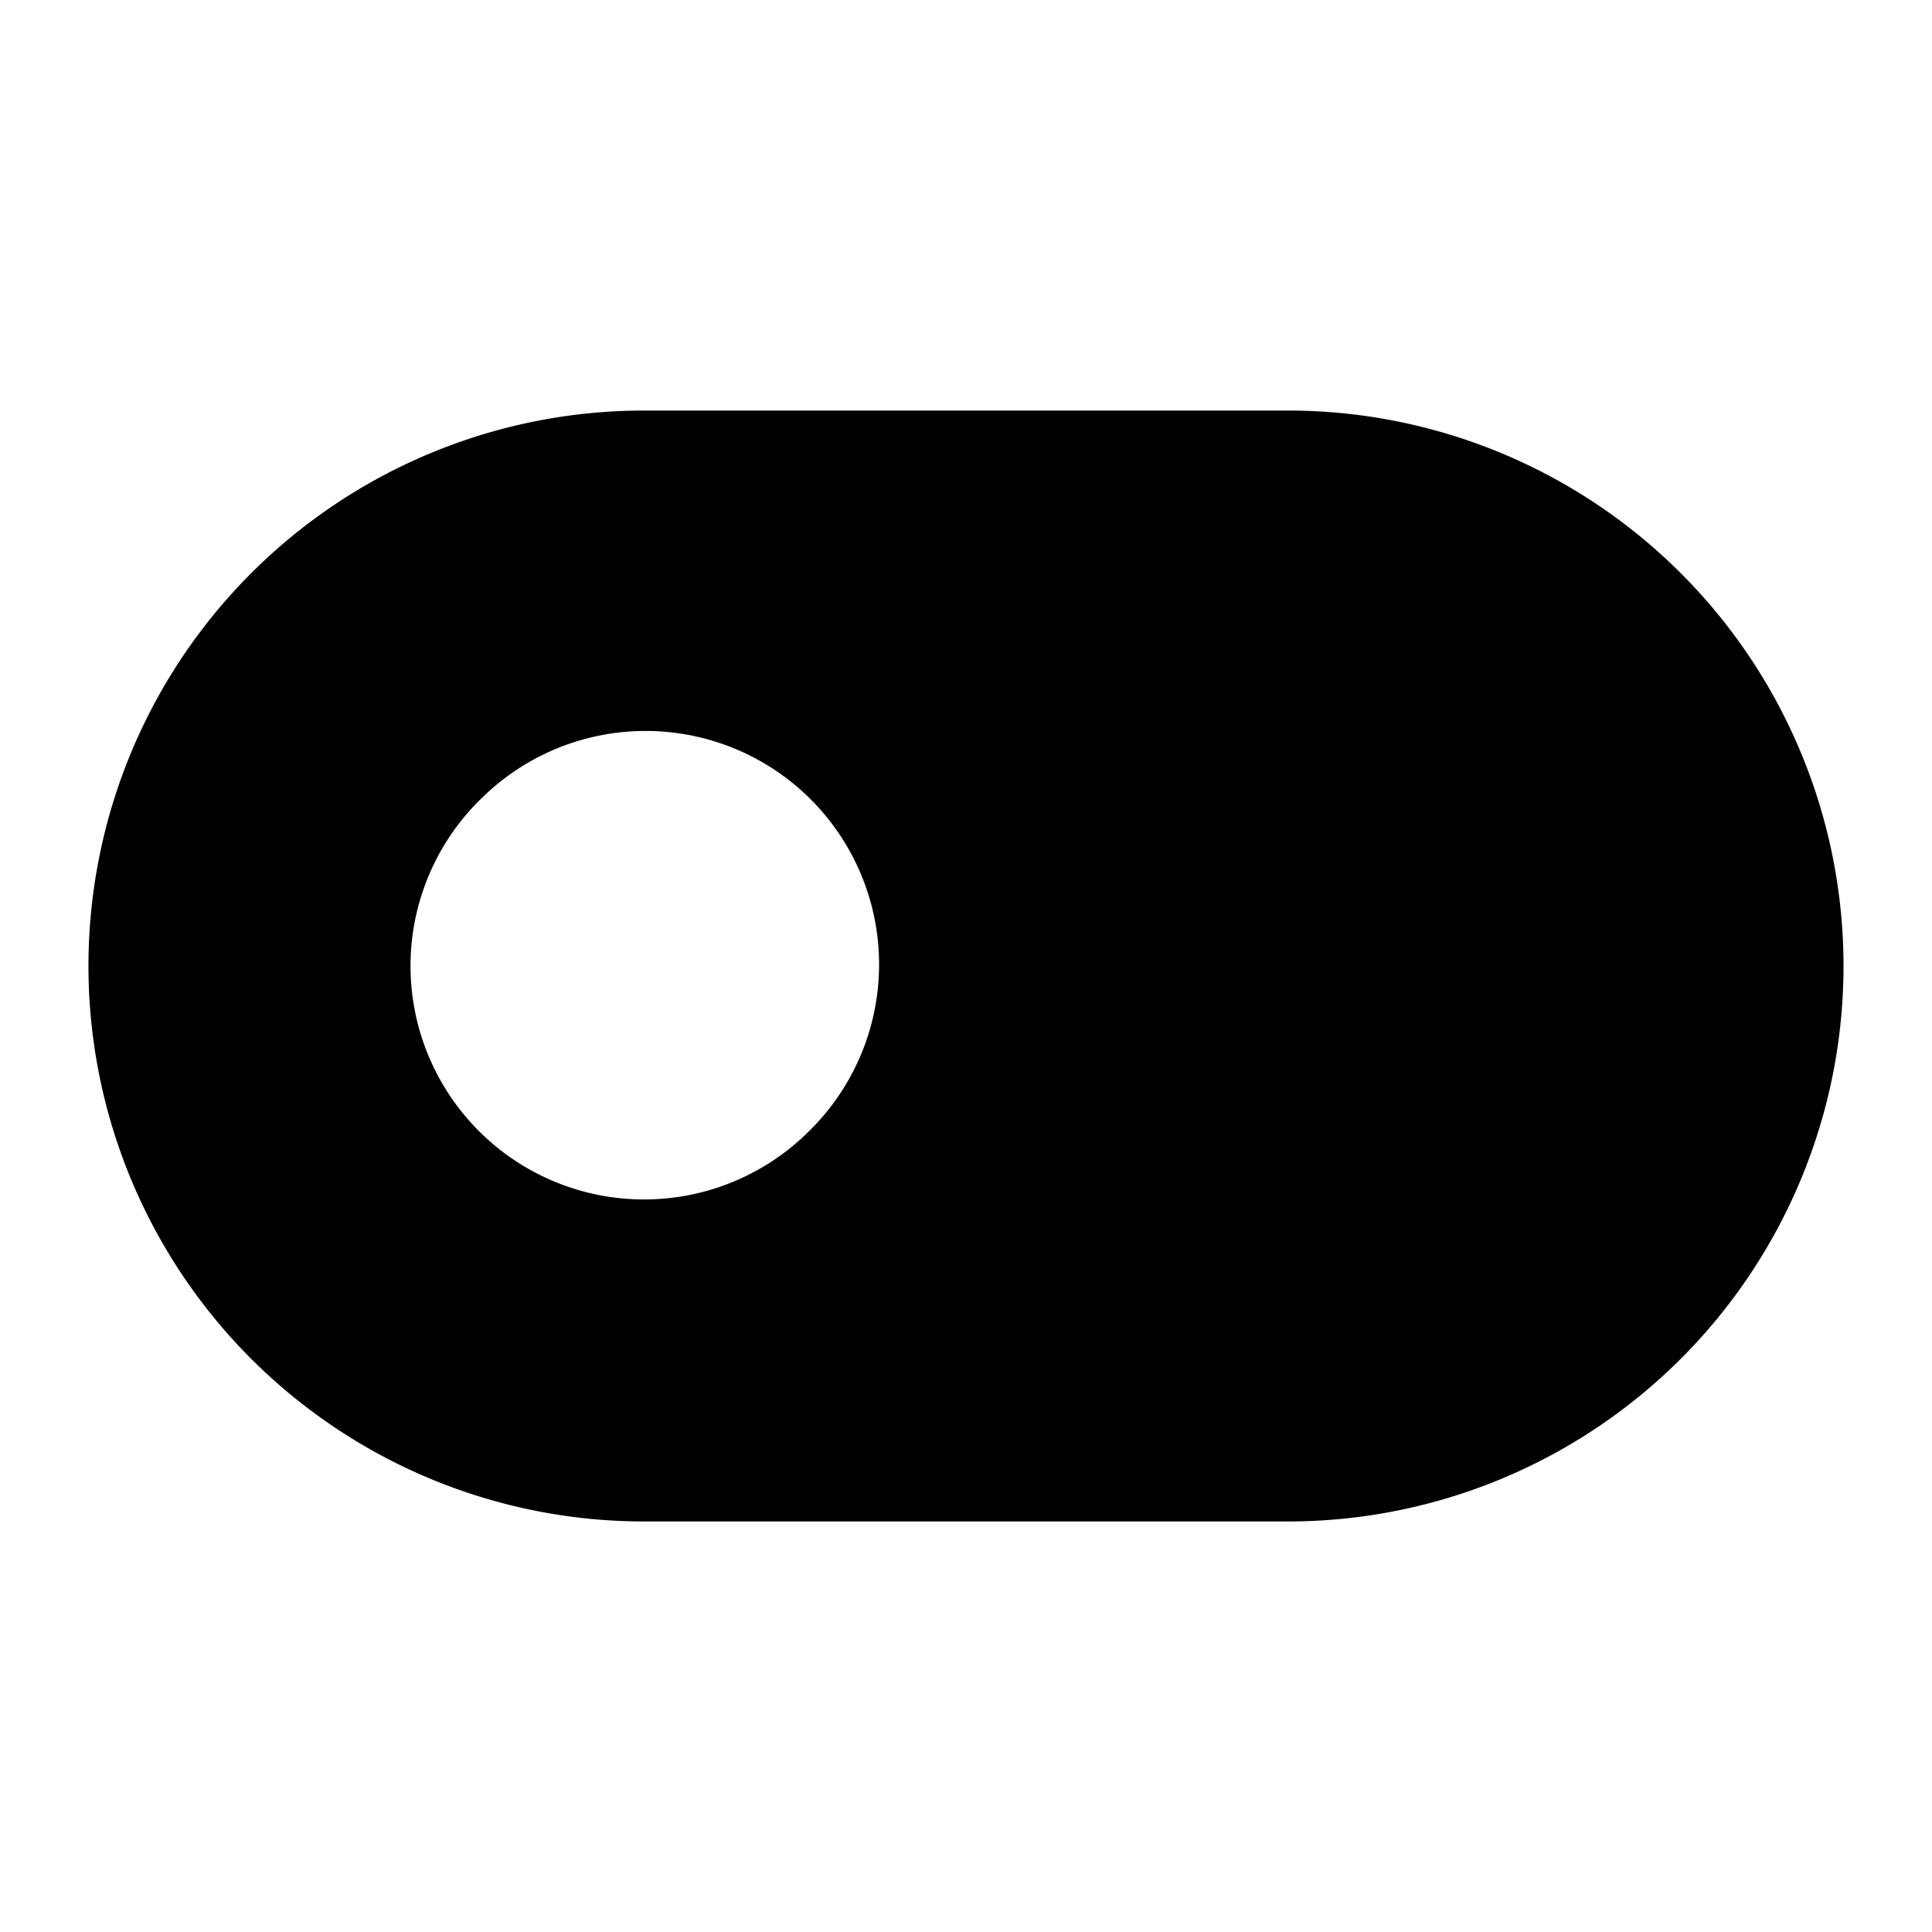 <svg xmlns="http://www.w3.org/2000/svg" viewBox="0 0 20 20">
<path
        fill-rule="evenodd"
        d="M2.6 5.934A5.75 5.75 0 0 1 6.668 4.25h6.666a5.75 5.75 0 1 1 0 11.5H6.667A5.75 5.75 0 0 1 2.6 5.934Zm2.358 2.357a2.417 2.417 0 1 1 3.418 3.418A2.417 2.417 0 0 1 4.958 8.29Z"
        clip-rule="evenodd"
      />
</svg>